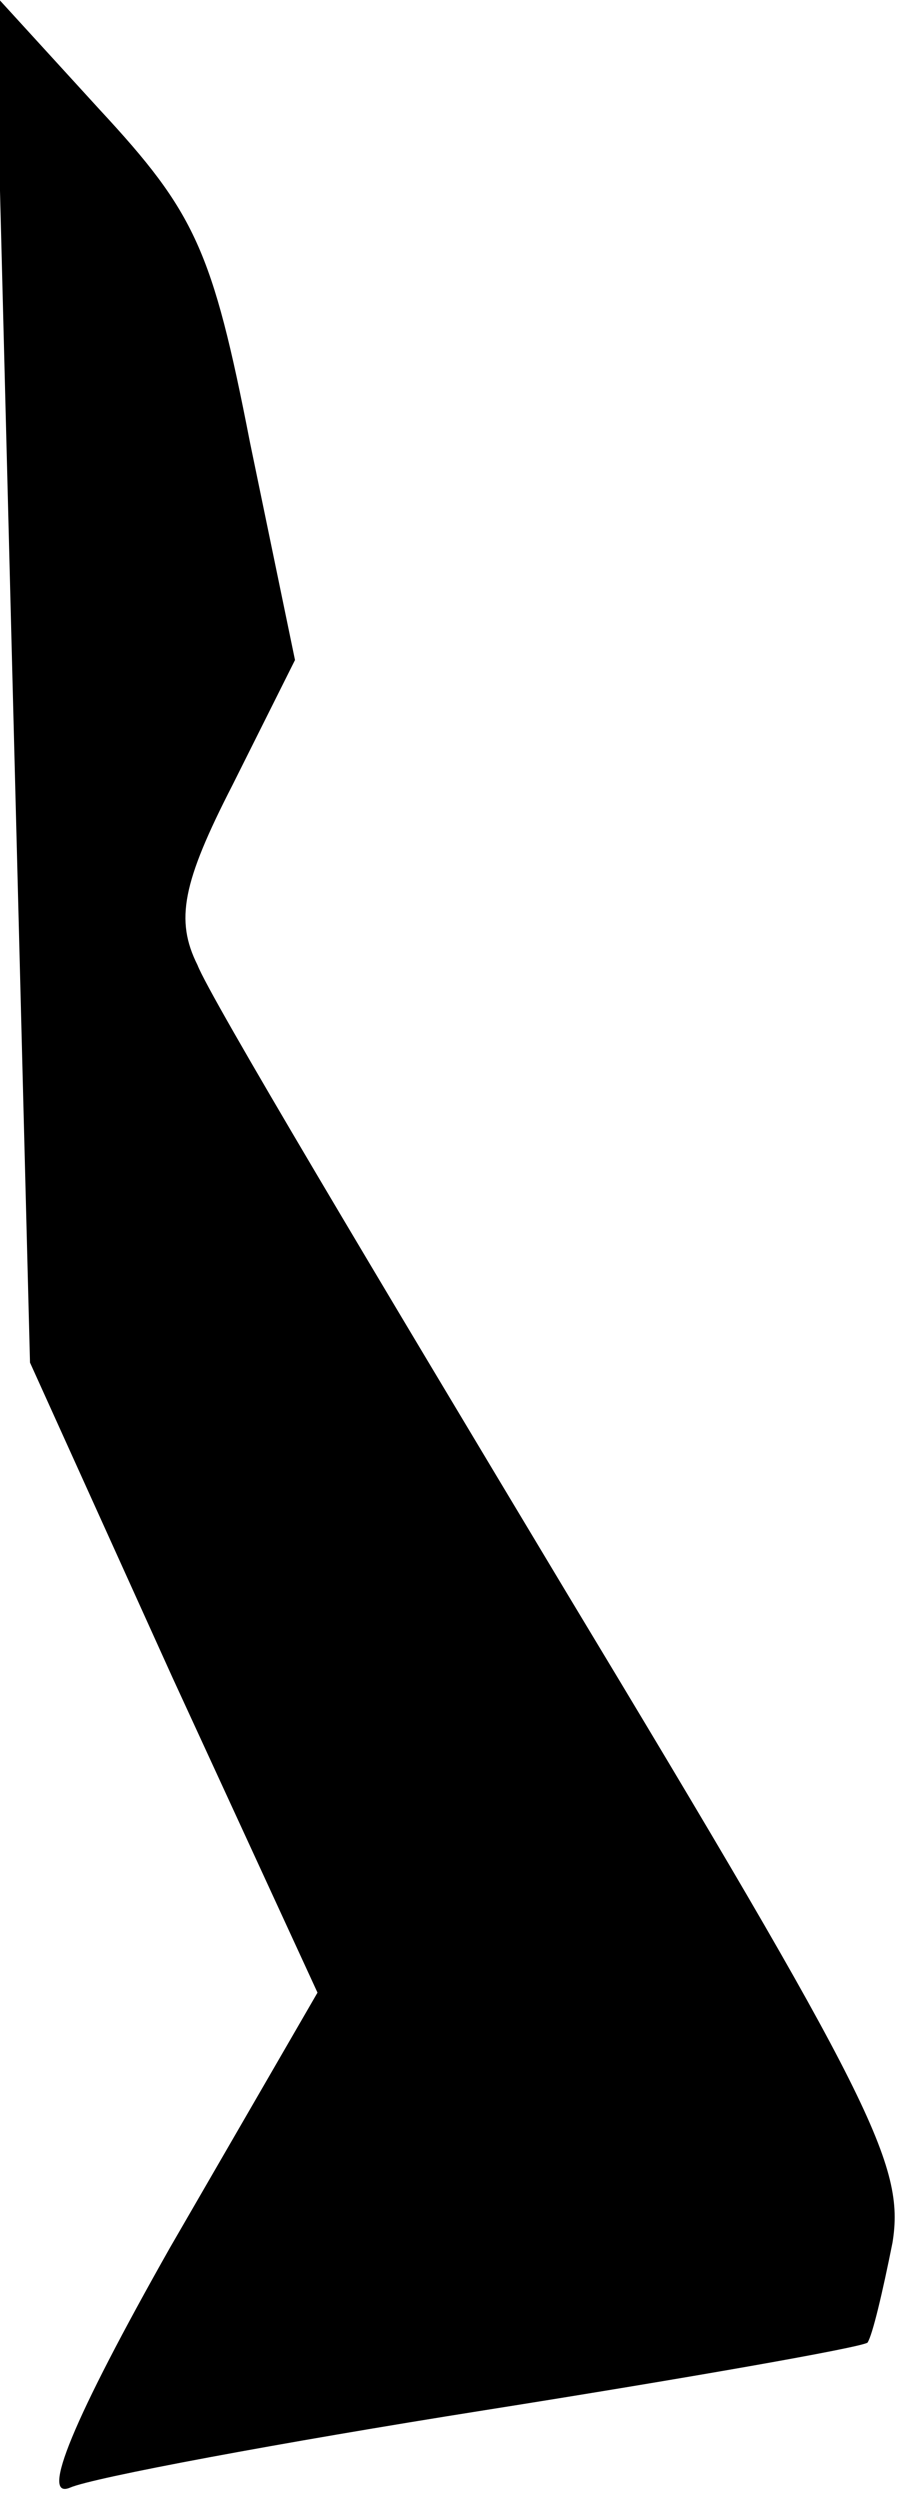 <?xml version="1.0" standalone="no"?>
<!DOCTYPE svg PUBLIC "-//W3C//DTD SVG 20010904//EN"
 "http://www.w3.org/TR/2001/REC-SVG-20010904/DTD/svg10.dtd">
<svg version="1.0" xmlns="http://www.w3.org/2000/svg"
 width="36pt" height="100pt" viewBox="0 0 36 100"
 preserveAspectRatio="xMidYMid meet">
<g transform="translate(0,100) scale(0.1,-0.1)"
fill="#000000" stroke="none">
<path fill="#000000" stroke="none" d="M5 728 l7 -273 57 -126 58 -126 -59
-102 c-39 -69 -52 -101 -40 -96 9 4 84 18 166 31 82 13 150 25 153 27 2 3 6
20 10 40 5 31 -8 57 -131 261 -75 125 -142 237 -147 250 -9 18 -6 33 14 72
l25 50 -18 87 c-15 77 -22 92 -60 133 l-42 46 7 -274z"/>
</g>
</svg>
